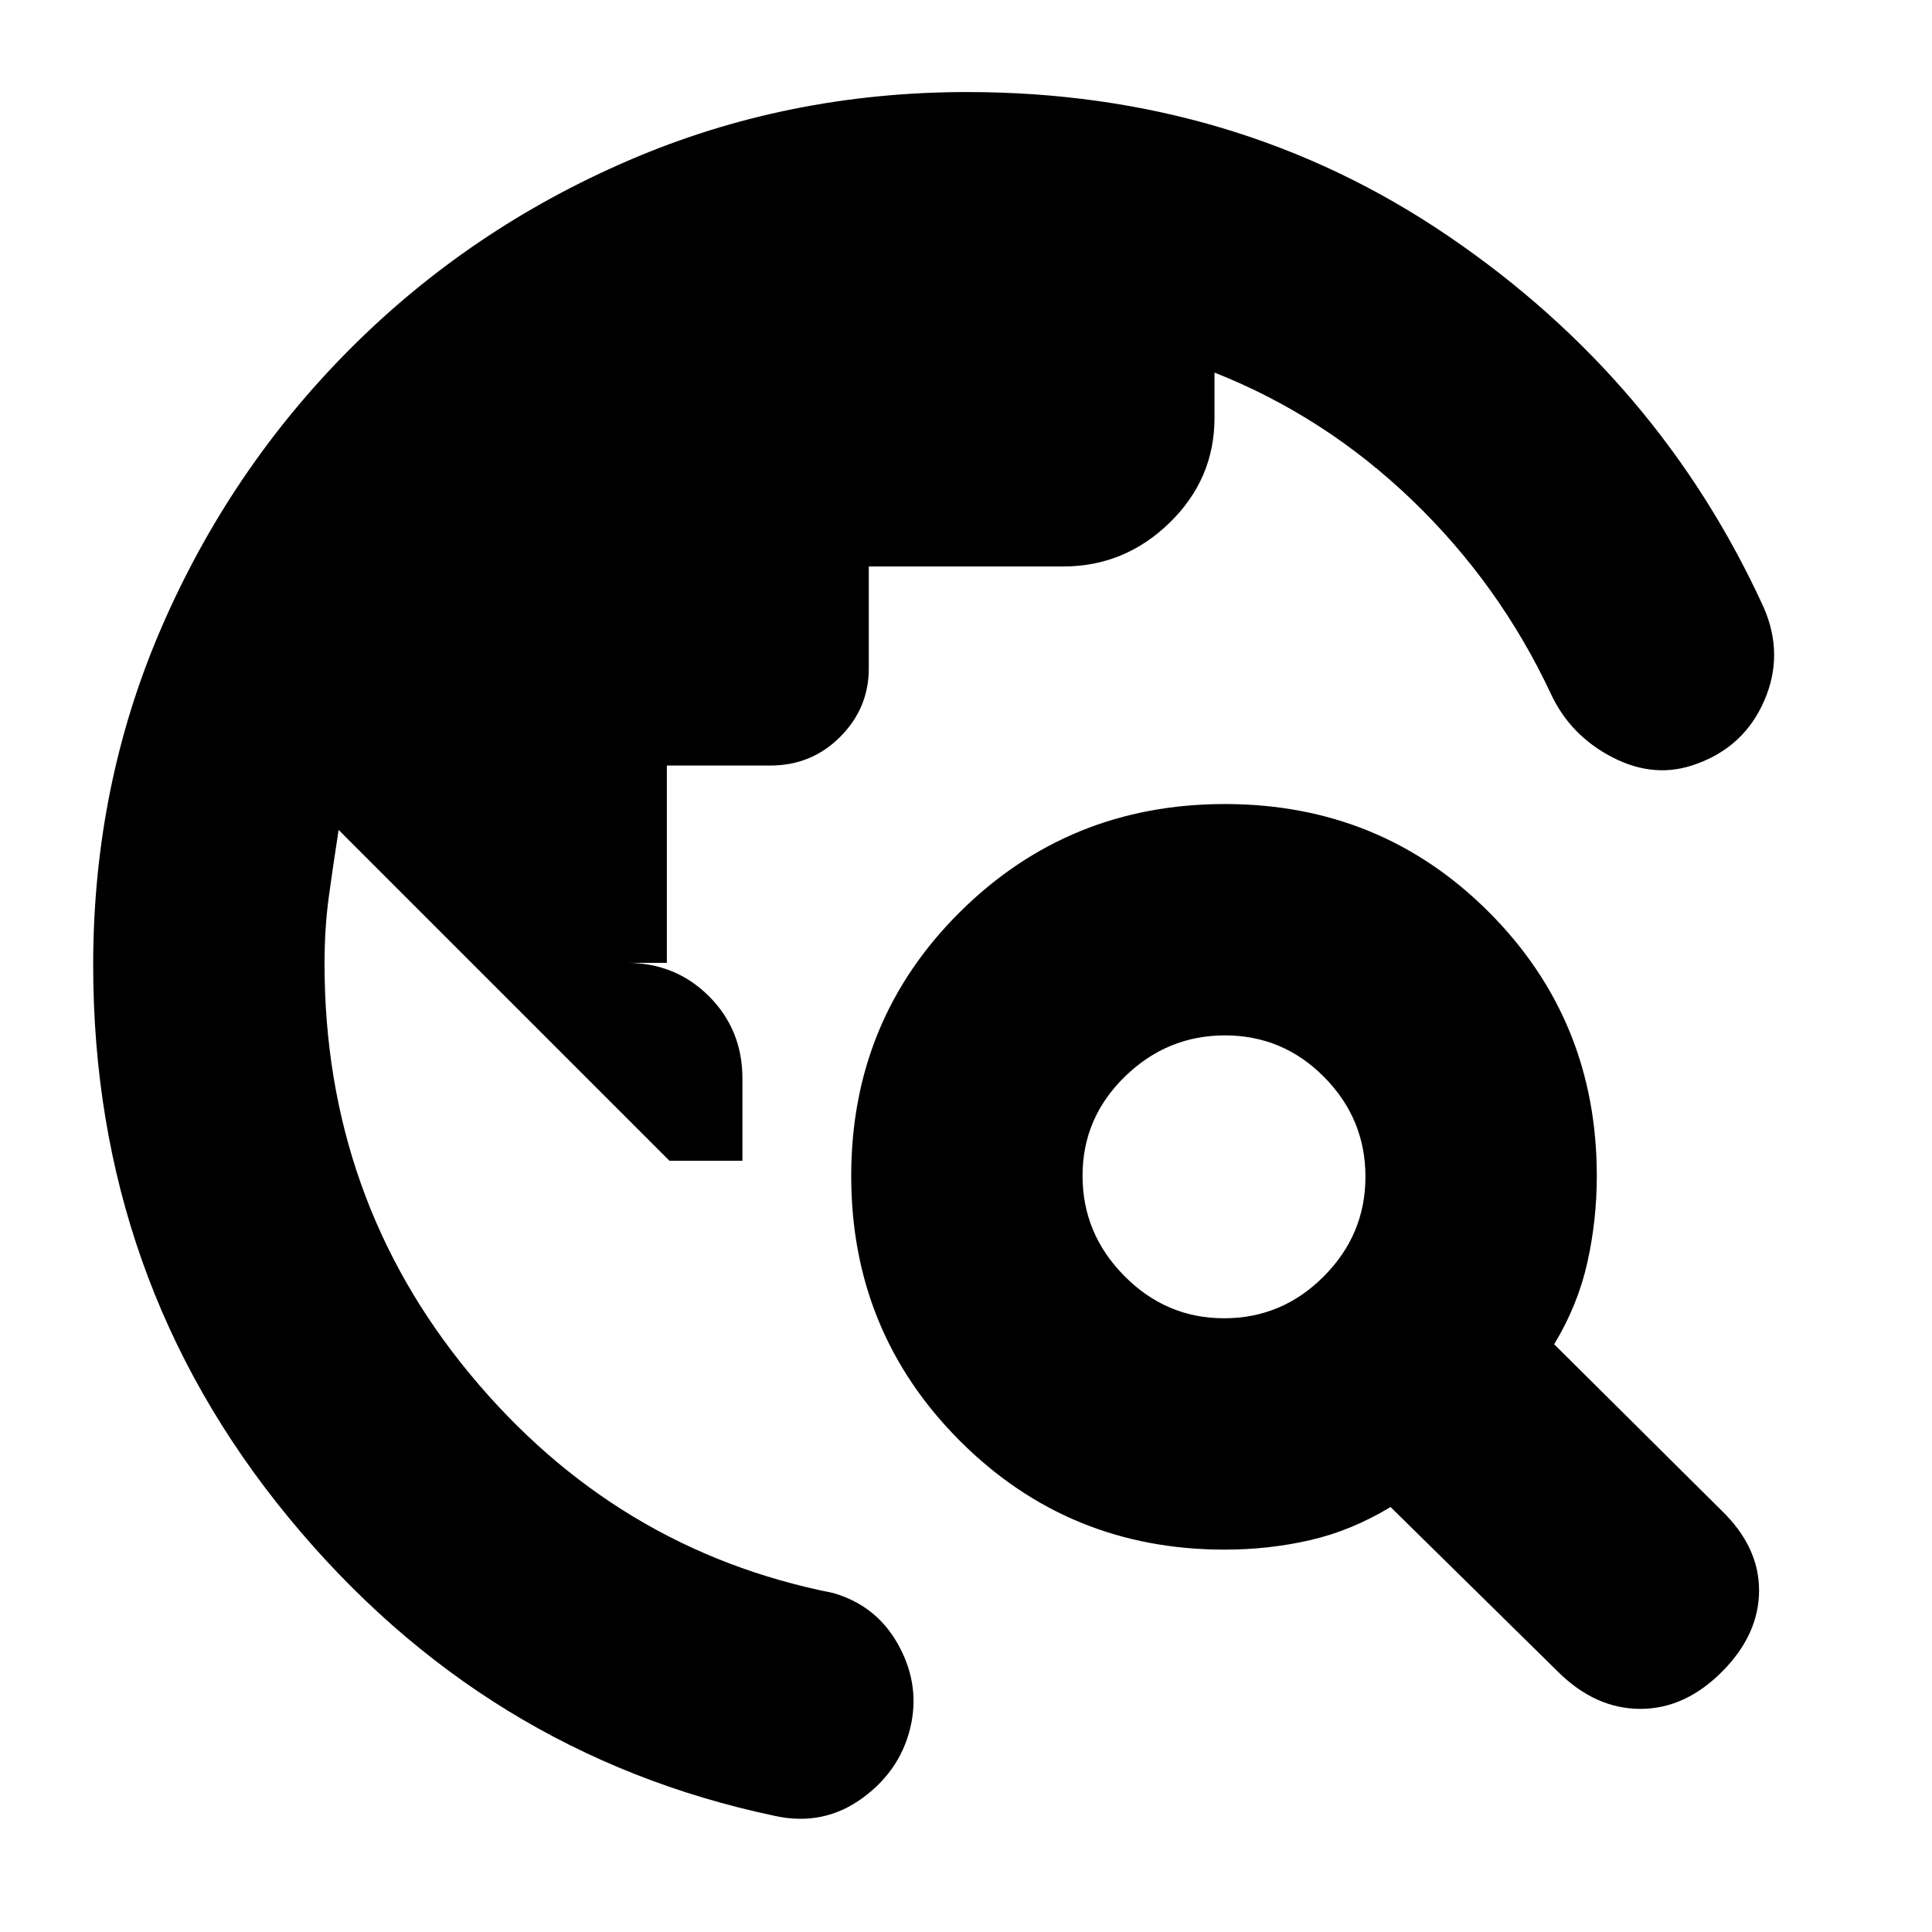<svg xmlns="http://www.w3.org/2000/svg" height="20" viewBox="0 -960 960 960" width="20"><path d="M46.3-480.46q0-89.54 34.06-168.01 34.06-78.46 93.57-138.13 59.5-59.66 138.38-93.66t168.26-34q133.86 0 239.02 71.52 105.15 71.52 156.84 184.7 10.14 23.39.22 46.2-9.92 22.81-33.49 31.36-20.64 7.74-41.75-3.11-21.11-10.84-30.8-31.67-25.44-54.35-68.83-96.11t-98.3-63.5v22.5q0 30.37-22.3 52.11-22.31 21.74-52.95 21.74H431.7v50.61q0 19.83-14.24 34.07-14.23 14.23-34.63 14.23h-51.48v98.04h-19.92q24.26 0 40.87 16.62 16.61 16.61 16.61 40.86v40.87h-36.26L168.26-547.61q-2.62 16.87-4.81 32.74-2.19 15.87-2.19 33.74 0 116.54 72.28 203.92 72.29 87.38 180.33 108.73 21.3 6.08 32.13 25.13 10.82 19.05 6.87 39.37-4.52 22.82-24.01 37.2-19.49 14.39-43.76 9.11-144.93-30.55-241.86-148.49Q46.3-324.11 46.3-480.46ZM774.07-129.4l-83.11-81.77q-19.44 11.74-39.92 16.45-20.49 4.72-42.56 4.72-77.51 0-131.52-54.05-54-54.04-54-131.6 0-77.57 54.04-131.2 54.05-53.63 131.61-53.63 77.56 0 131.19 53.68 53.64 53.67 53.64 131.1 0 22.05-4.72 43.14-4.72 21.08-16.46 40.52l83.24 82.67q18.63 18.07 18.57 39.74-.07 21.67-18.05 39.93-18.54 18.83-40.93 18.83t-41.02-18.53ZM608.25-304.96q28.78 0 49.5-20.78 20.73-20.78 20.73-49.56 0-28.77-20.5-49.5-20.5-20.72-49.28-20.72-28.77 0-49.78 20.5t-21.01 49.27q0 28.78 20.79 49.79 20.78 21 49.55 21Z"/></svg>